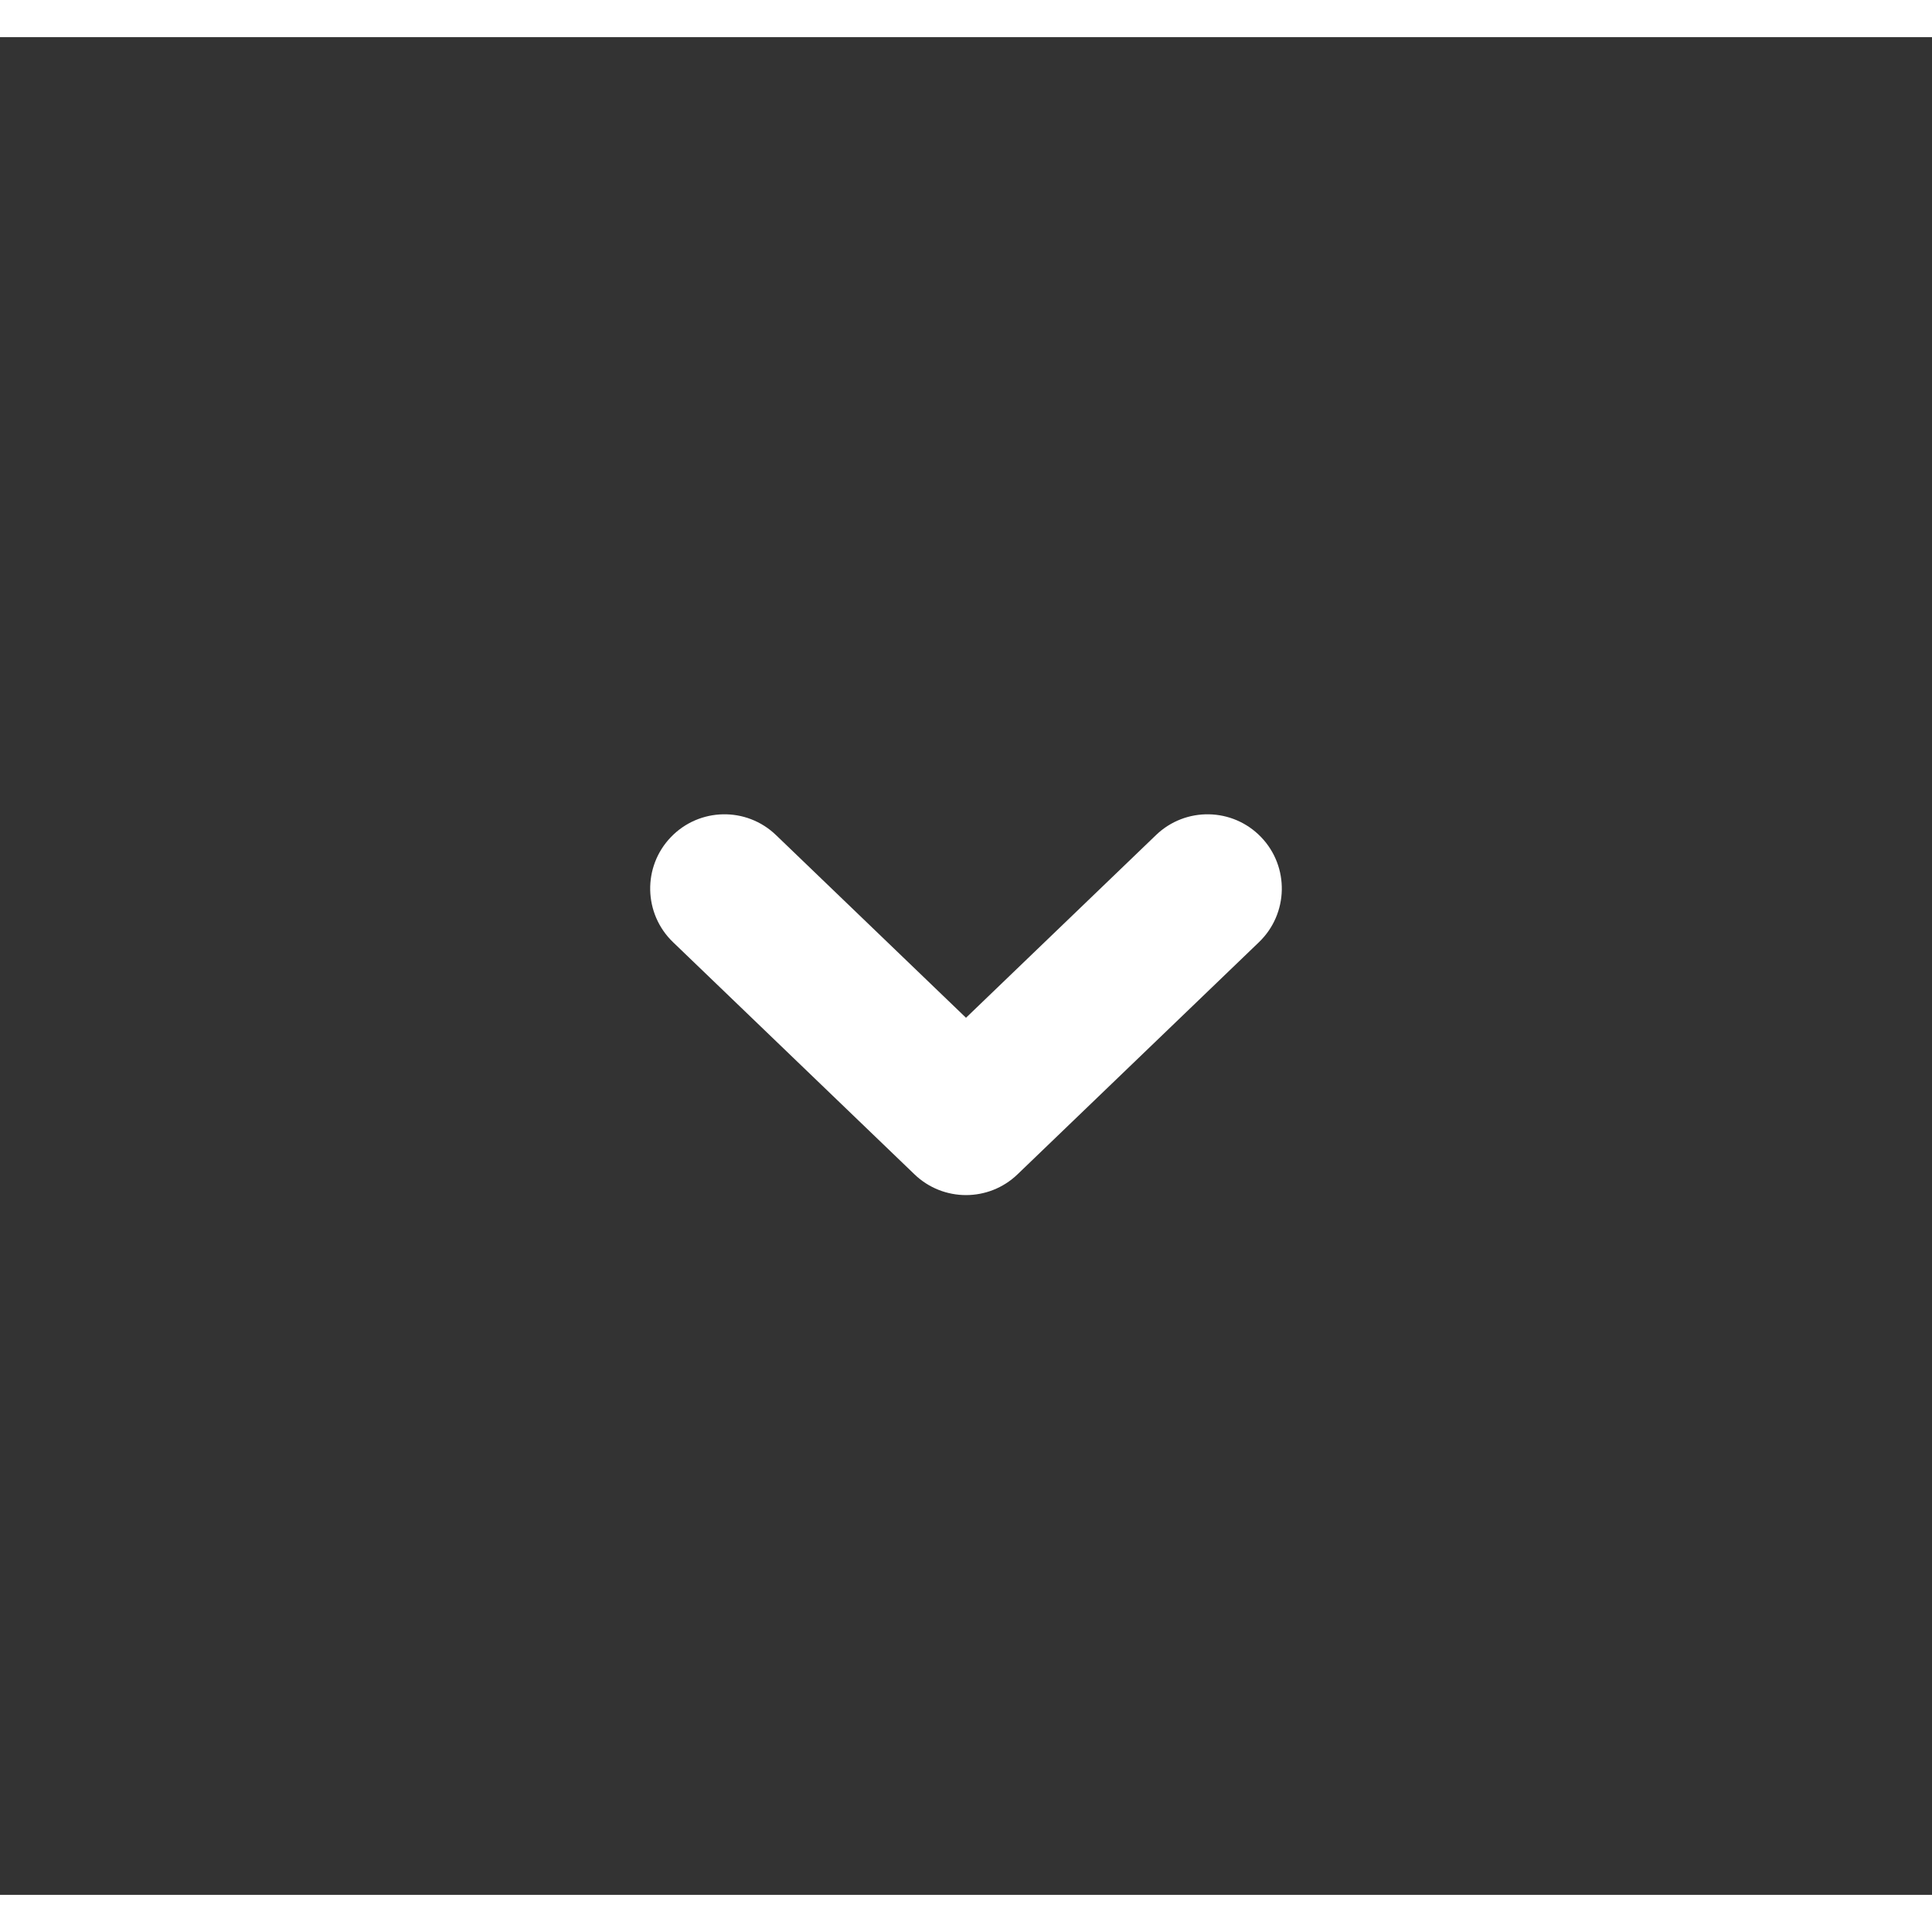 <svg width="25" height="25" viewBox="0 0 26 25" fill="none" xmlns="http://www.w3.org/2000/svg">
<rect x="0" y="0" width="26" height="25" fill="#333333" stroke="none"/>
<path d="M16.943 12.179C17.341 11.796 17.354 11.163 16.971 10.765C16.588 10.367 15.955 10.355 15.557 10.738L16.943 12.179ZM13 14.583L12.307 15.304C12.694 15.676 13.306 15.676 13.693 15.304L13 14.583ZM10.443 10.738C10.045 10.355 9.412 10.367 9.029 10.765C8.646 11.163 8.659 11.796 9.057 12.179L10.443 10.738ZM15.557 10.738L12.307 13.863L13.693 15.304L16.943 12.179L15.557 10.738ZM13.693 13.863L10.443 10.738L9.057 12.179L12.307 15.304L13.693 13.863Z" fill="white"/>
</svg>
